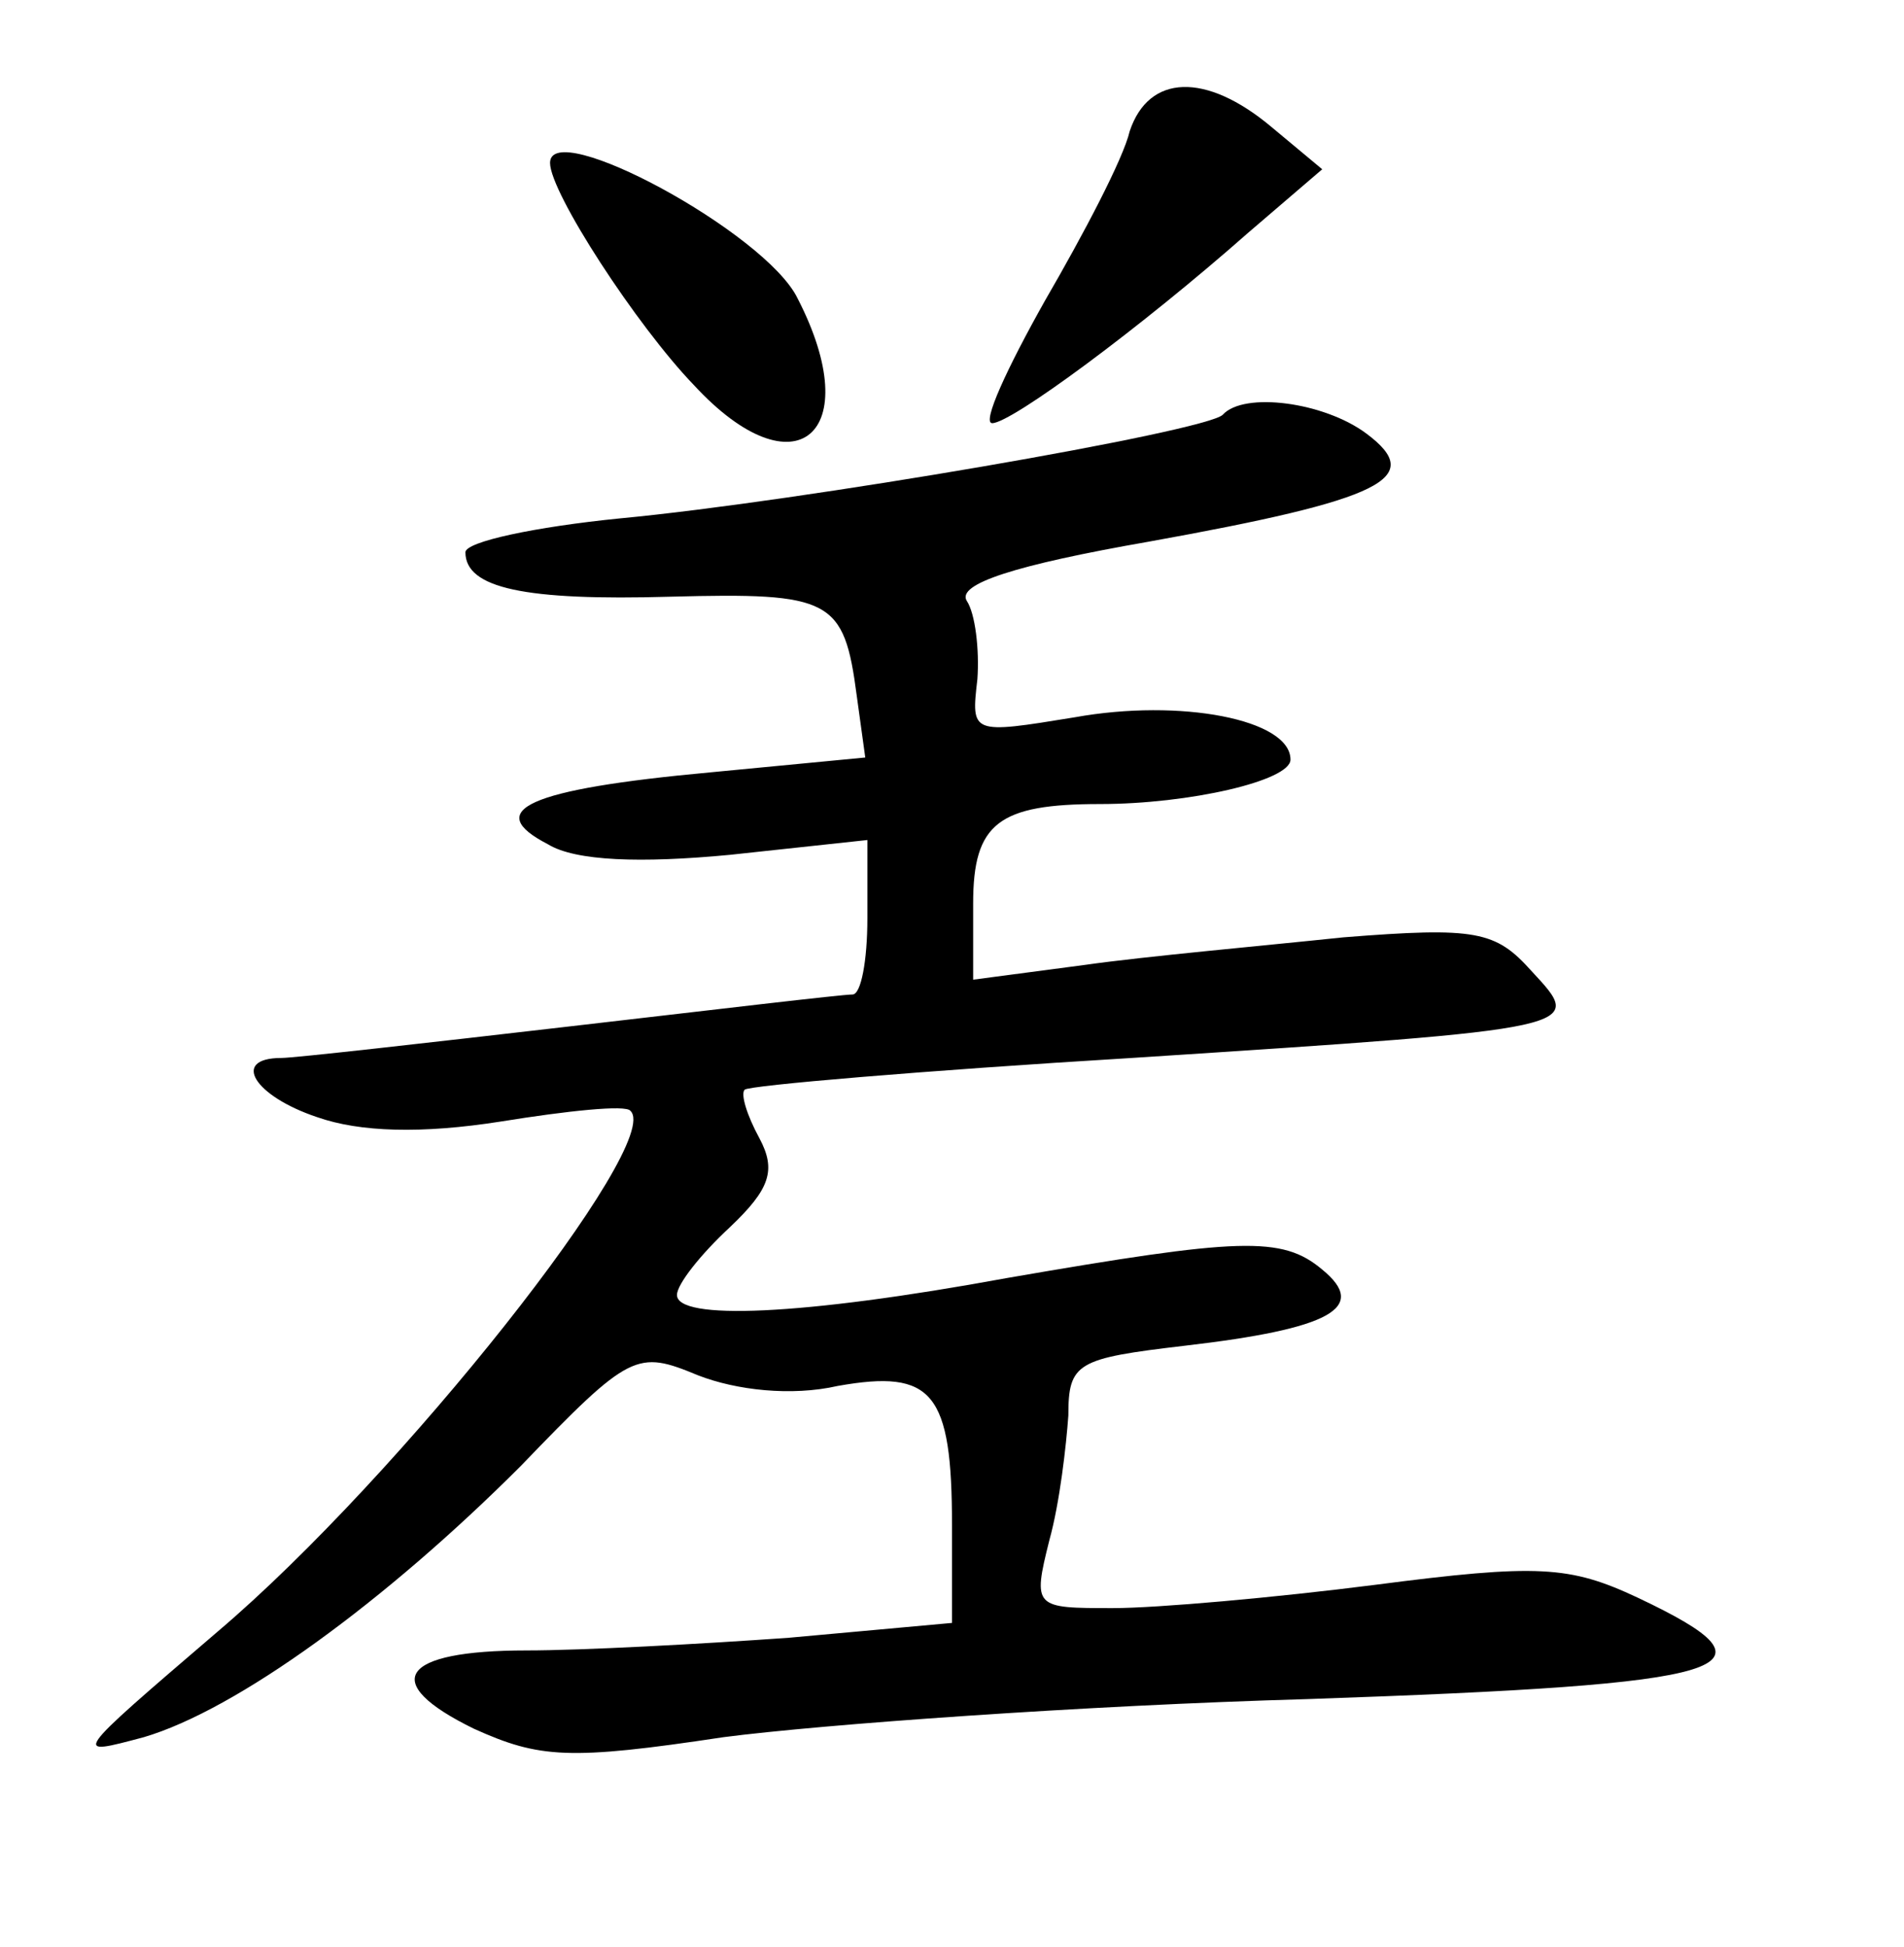 <?xml version="1.0" standalone="no"?>
<!DOCTYPE svg PUBLIC "-//W3C//DTD SVG 20010904//EN"
 "http://www.w3.org/TR/2001/REC-SVG-20010904/DTD/svg10.dtd">
<svg version="1.0" xmlns="http://www.w3.org/2000/svg"
 width="90pt" height="92pt" viewBox="0 0 90 92"
 preserveAspectRatio="xMidYMid meet">
<g transform="translate(0,92) scale(0.1,-0.1)"
fill="#000000" stroke="none">
<path d="M534 858 c-3 -13 -22 -49 -40 -80 -18 -32 -30 -58 -25 -58 9 0 70 45
121 90 l35 30 -24 20 c-31 26 -58 25 -67 -2z"/>
<path d="M260 843 c0 -14 41 -77 68 -105 48 -52 82 -23 49 41 -15 31 -117 86
-117 64z"/>
<path d="M578 724 c-8 -8 -200 -41 -285 -49 -40 -4 -73 -11 -73 -16 0 -17 28
-23 97 -21 76 2 82 -1 88 -47 l4 -29 -73 -7 c-87 -8 -108 -18 -77 -34 13 -8
44 -9 86 -5 l65 7 0 -37 c0 -20 -3 -36 -7 -36 -5 0 -64 -7 -133 -15 -69 -8
-131 -15 -137 -15 -24 0 -13 -18 17 -28 20 -7 49 -8 87 -2 31 5 59 8 61 5 16
-15 -109 -173 -195 -246 -70 -60 -69 -59 -35 -50 44 13 114 64 178 128 52 54
55 55 84 43 18 -7 44 -10 66 -5 45 8 54 -3 54 -66 l0 -46 -77 -7 c-42 -3 -98
-6 -124 -6 -60 0 -70 -15 -25 -37 31 -14 45 -15 118 -4 46 6 170 15 276 18
204 7 228 14 156 48 -32 15 -47 16 -124 6 -47 -6 -103 -11 -124 -11 -37 0 -38
0 -30 32 5 18 8 45 9 59 0 25 4 27 55 33 69 8 87 18 65 36 -19 16 -39 15 -149
-4 -98 -18 -156 -20 -156 -8 0 5 11 19 25 32 19 18 22 27 14 42 -6 11 -9 21
-7 23 2 2 84 9 183 15 216 14 214 14 189 41 -17 19 -26 21 -89 16 -38 -4 -94
-9 -122 -13 l-53 -7 0 36 c0 38 12 47 60 47 42 0 90 11 90 21 0 19 -52 29
-102 20 -49 -8 -49 -8 -46 18 1 14 -1 31 -5 37 -5 8 23 17 86 28 111 20 131
30 103 51 -20 15 -58 20 -68 9z"/>
</g>
</svg>

